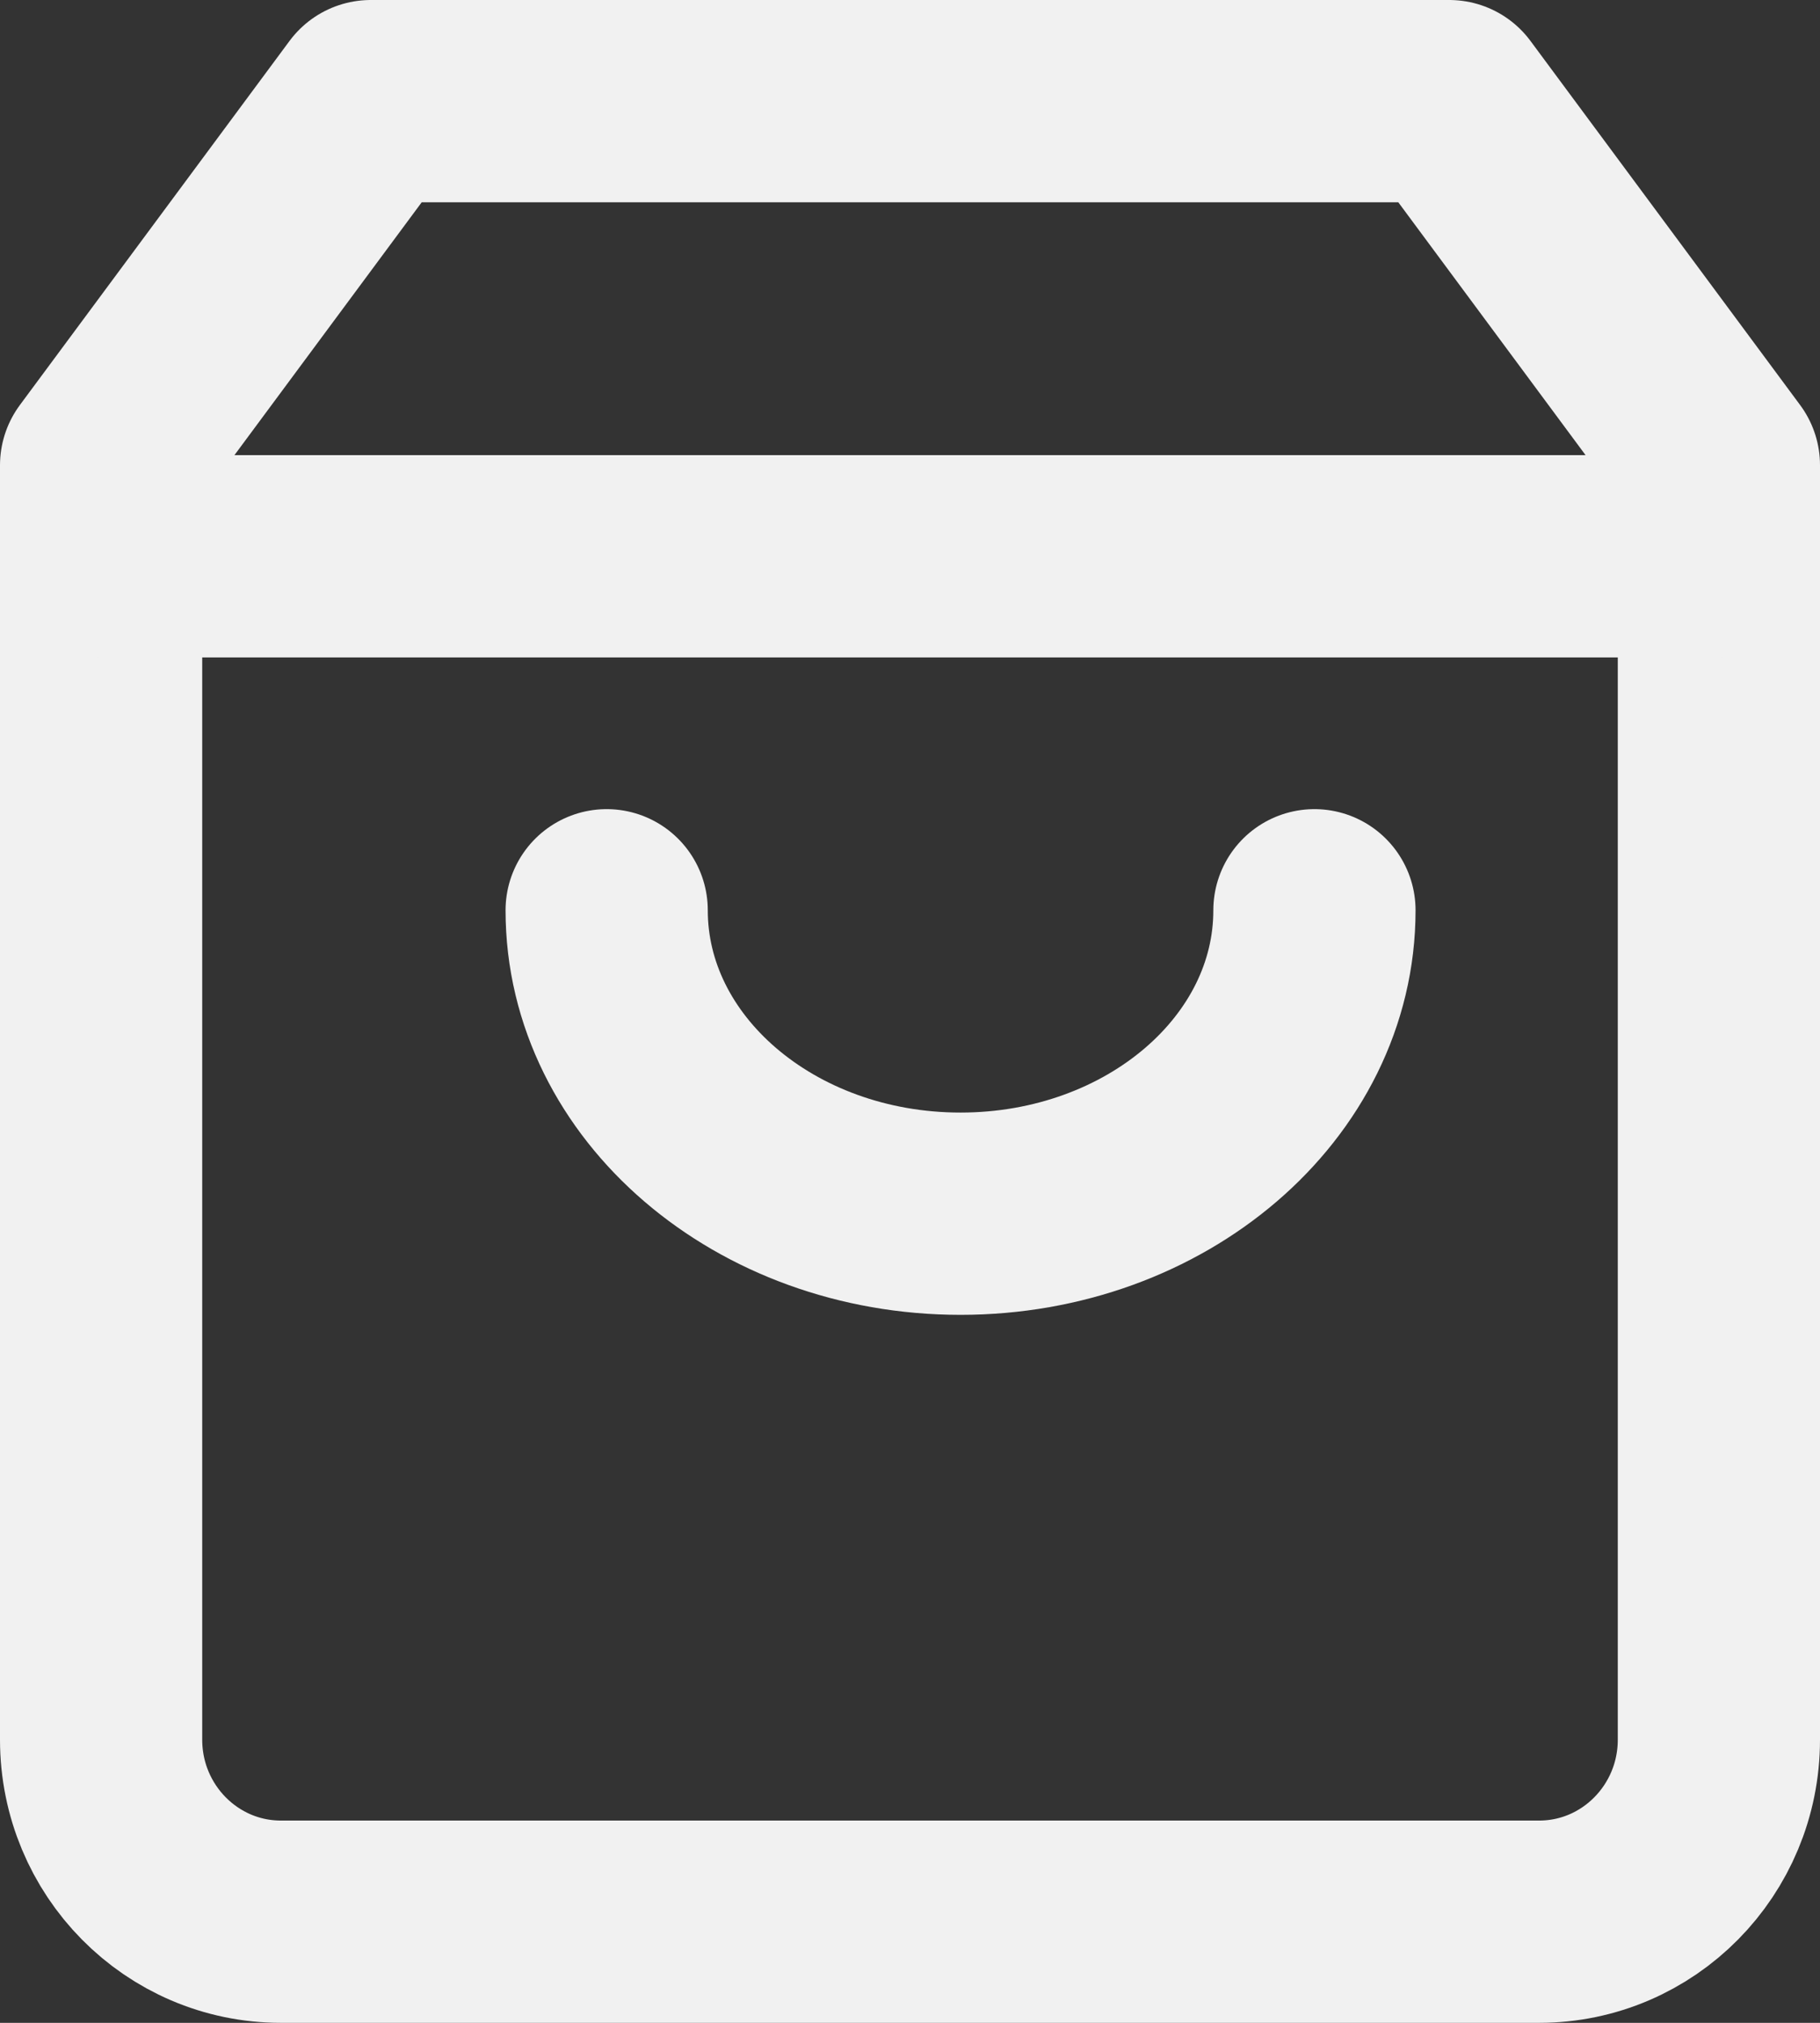 <svg width="18" height="20" viewBox="0 0 18 20" fill="none" xmlns="http://www.w3.org/2000/svg">
<rect x="0" y="0" width="18" height="20" fill="#333333" stroke="none"/>
<path fill-rule="evenodd" clip-rule="evenodd" d="M3.667 1L1 4.6V17.2C1 18.194 1.796 19 2.778 19H15.222C16.204 19 17 18.194 17 17.2V4.6L14.333 1H3.667Z" stroke="#F1F1F1" stroke-width="2" stroke-linecap="round" stroke-linejoin="round"/>
<path d="M1 5.5H17" stroke="#F1F1F1" stroke-width="2" stroke-linecap="round" stroke-linejoin="round"/>
<path d="M13 9C13 10.657 11.433 12 9.5 12C7.567 12 6 10.657 6 9" stroke="#F1F1F1" stroke-width="2" stroke-linecap="round" stroke-linejoin="round"/>
</svg>
